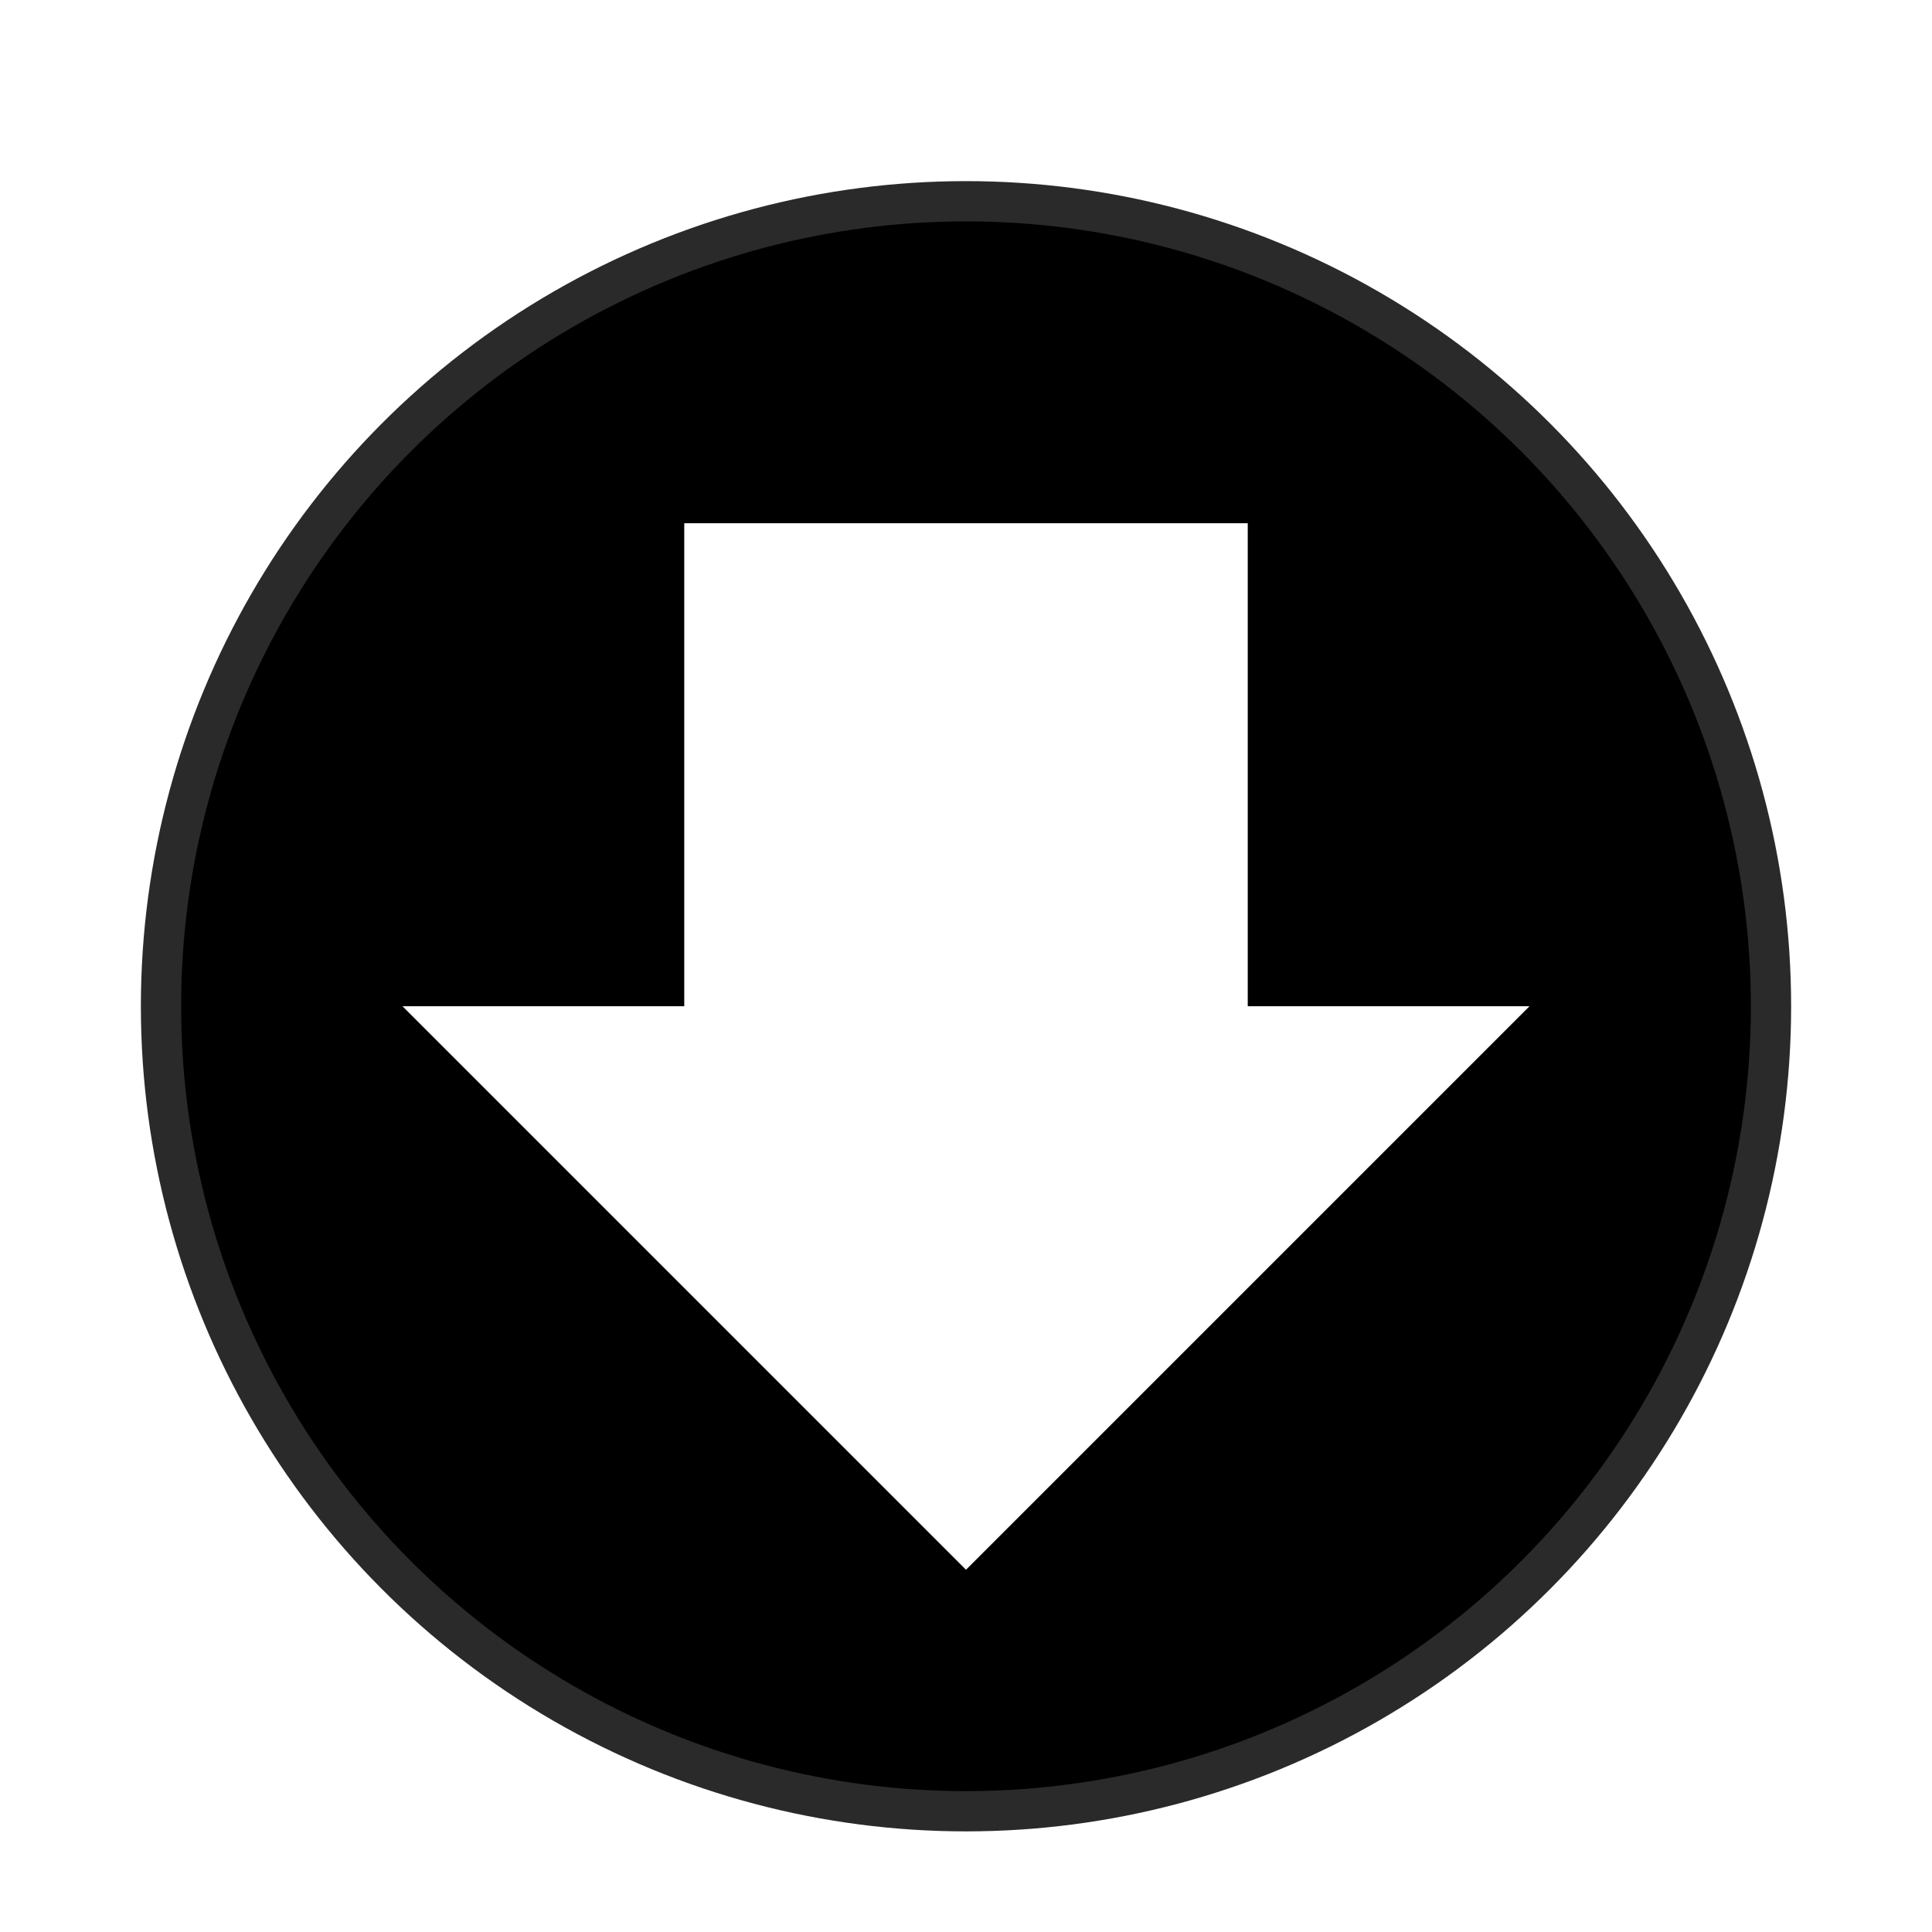 <?xml version="1.0" encoding="UTF-8" standalone="no"?>
<svg xmlns="http://www.w3.org/2000/svg" width="96" height="96" viewBox="0 0 96 96" role="img" aria-labelledby="title desc">
  <title>Down Button (Black/White)</title>
  <desc>Touch control: Down</desc>
  <defs>
    <filter id="shadow" x="-50%" y="-50%" width="200%" height="200%">
      <feOffset dy="2" result="off"/>
      <feGaussianBlur in="off" stdDeviation="2" result="blur"/>
      <feColorMatrix type="matrix" values="0 0 0 0 0
                                           0 0 0 0 0
                                           0 0 0 0 0
                                           0 0 0 0.36 0" result="shadow"/>
      <feMerge>
        <feMergeNode in="shadow"/>
        <feMergeNode in="SourceGraphic"/>
      </feMerge>
    </filter>
  </defs>
  <g filter="url(#shadow)">
    <circle cx="48" cy="48" r="40" fill="#000000" stroke="#2a2a2a" stroke-width="2"/>
    <path d="M20 48 L34 48 L34 24 H62 V48 L76 48 L48 76 Z" fill="#FFFFFF" />
  </g>
</svg>
